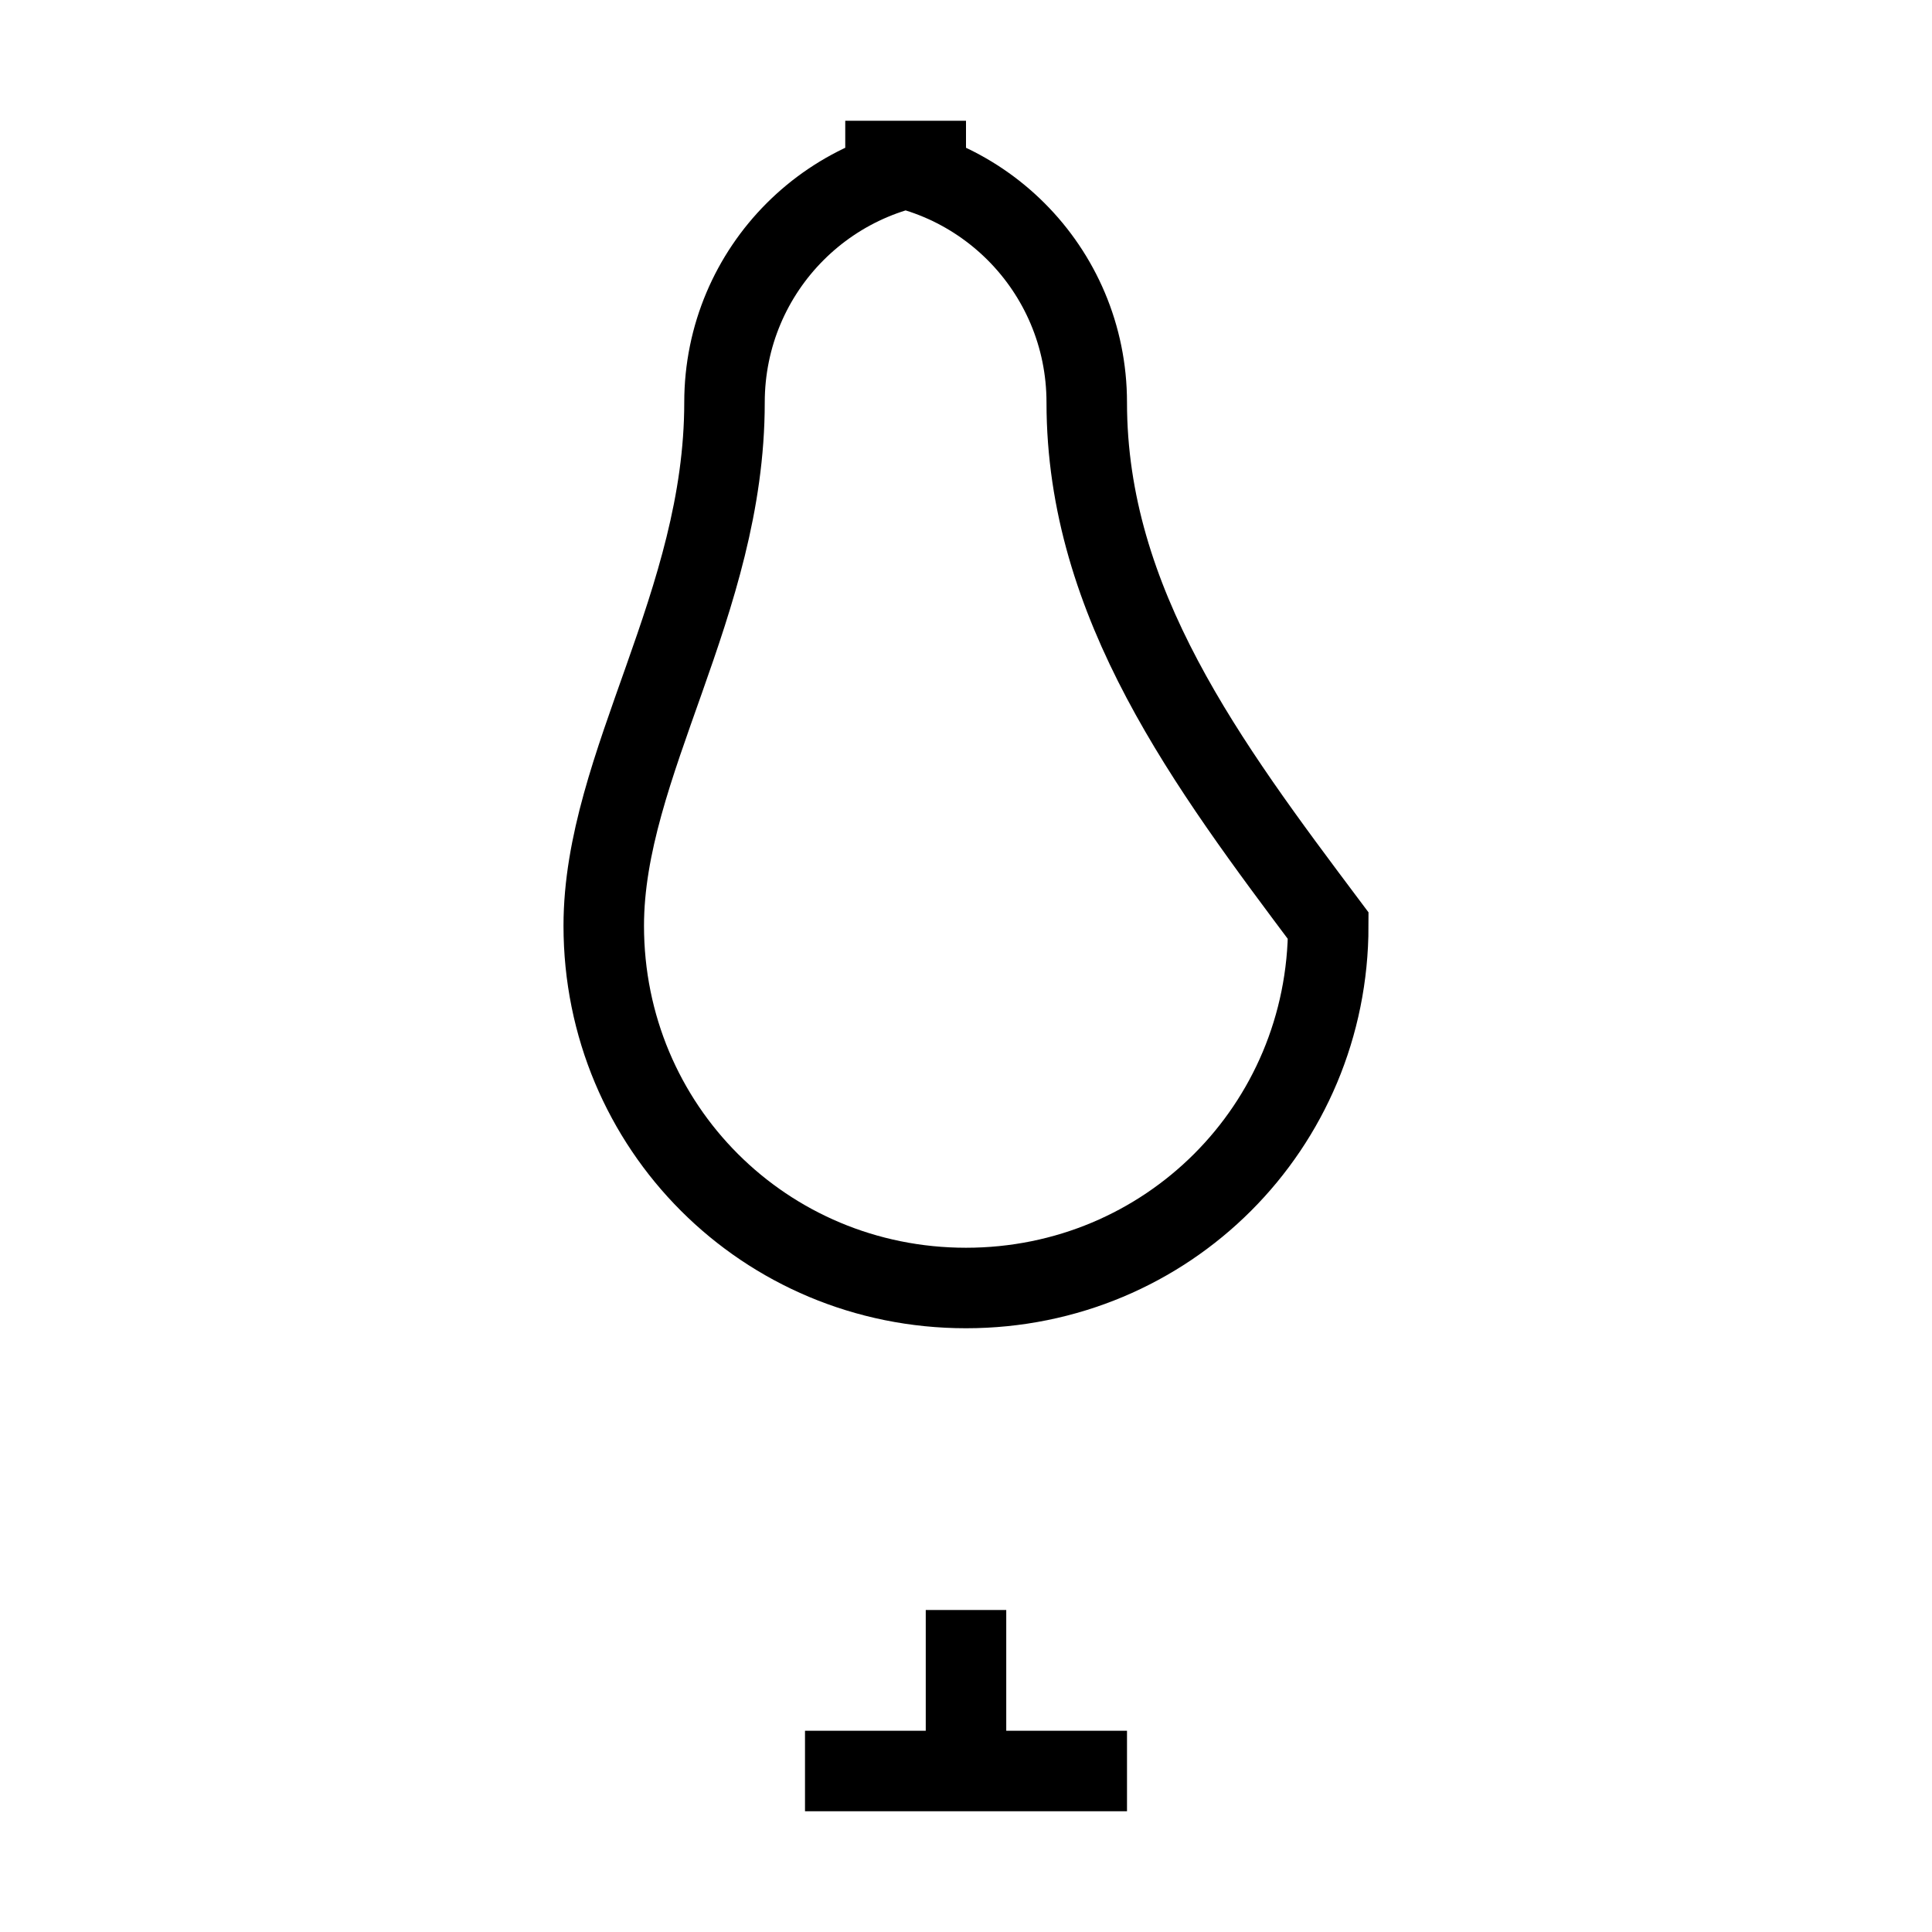 <svg xmlns="http://www.w3.org/2000/svg" viewBox="0 0 24 24" fill="none" stroke="currentColor" strokeWidth="2" width="48" height="48">
  <path d="M12 2C10.34 2 9 3.34 9 5c0 2.5-1.5 4.5-1.5 6.5 0 2.5 2 4.5 4.5 4.5s4.5-2 4.5-4.5C15 9.5 13.5 7.5 13.5 5c0-1.66-1.34-3-3-3z" />
  <path d="M12 22v-2" />
  <path d="M10 22h4" />
</svg>